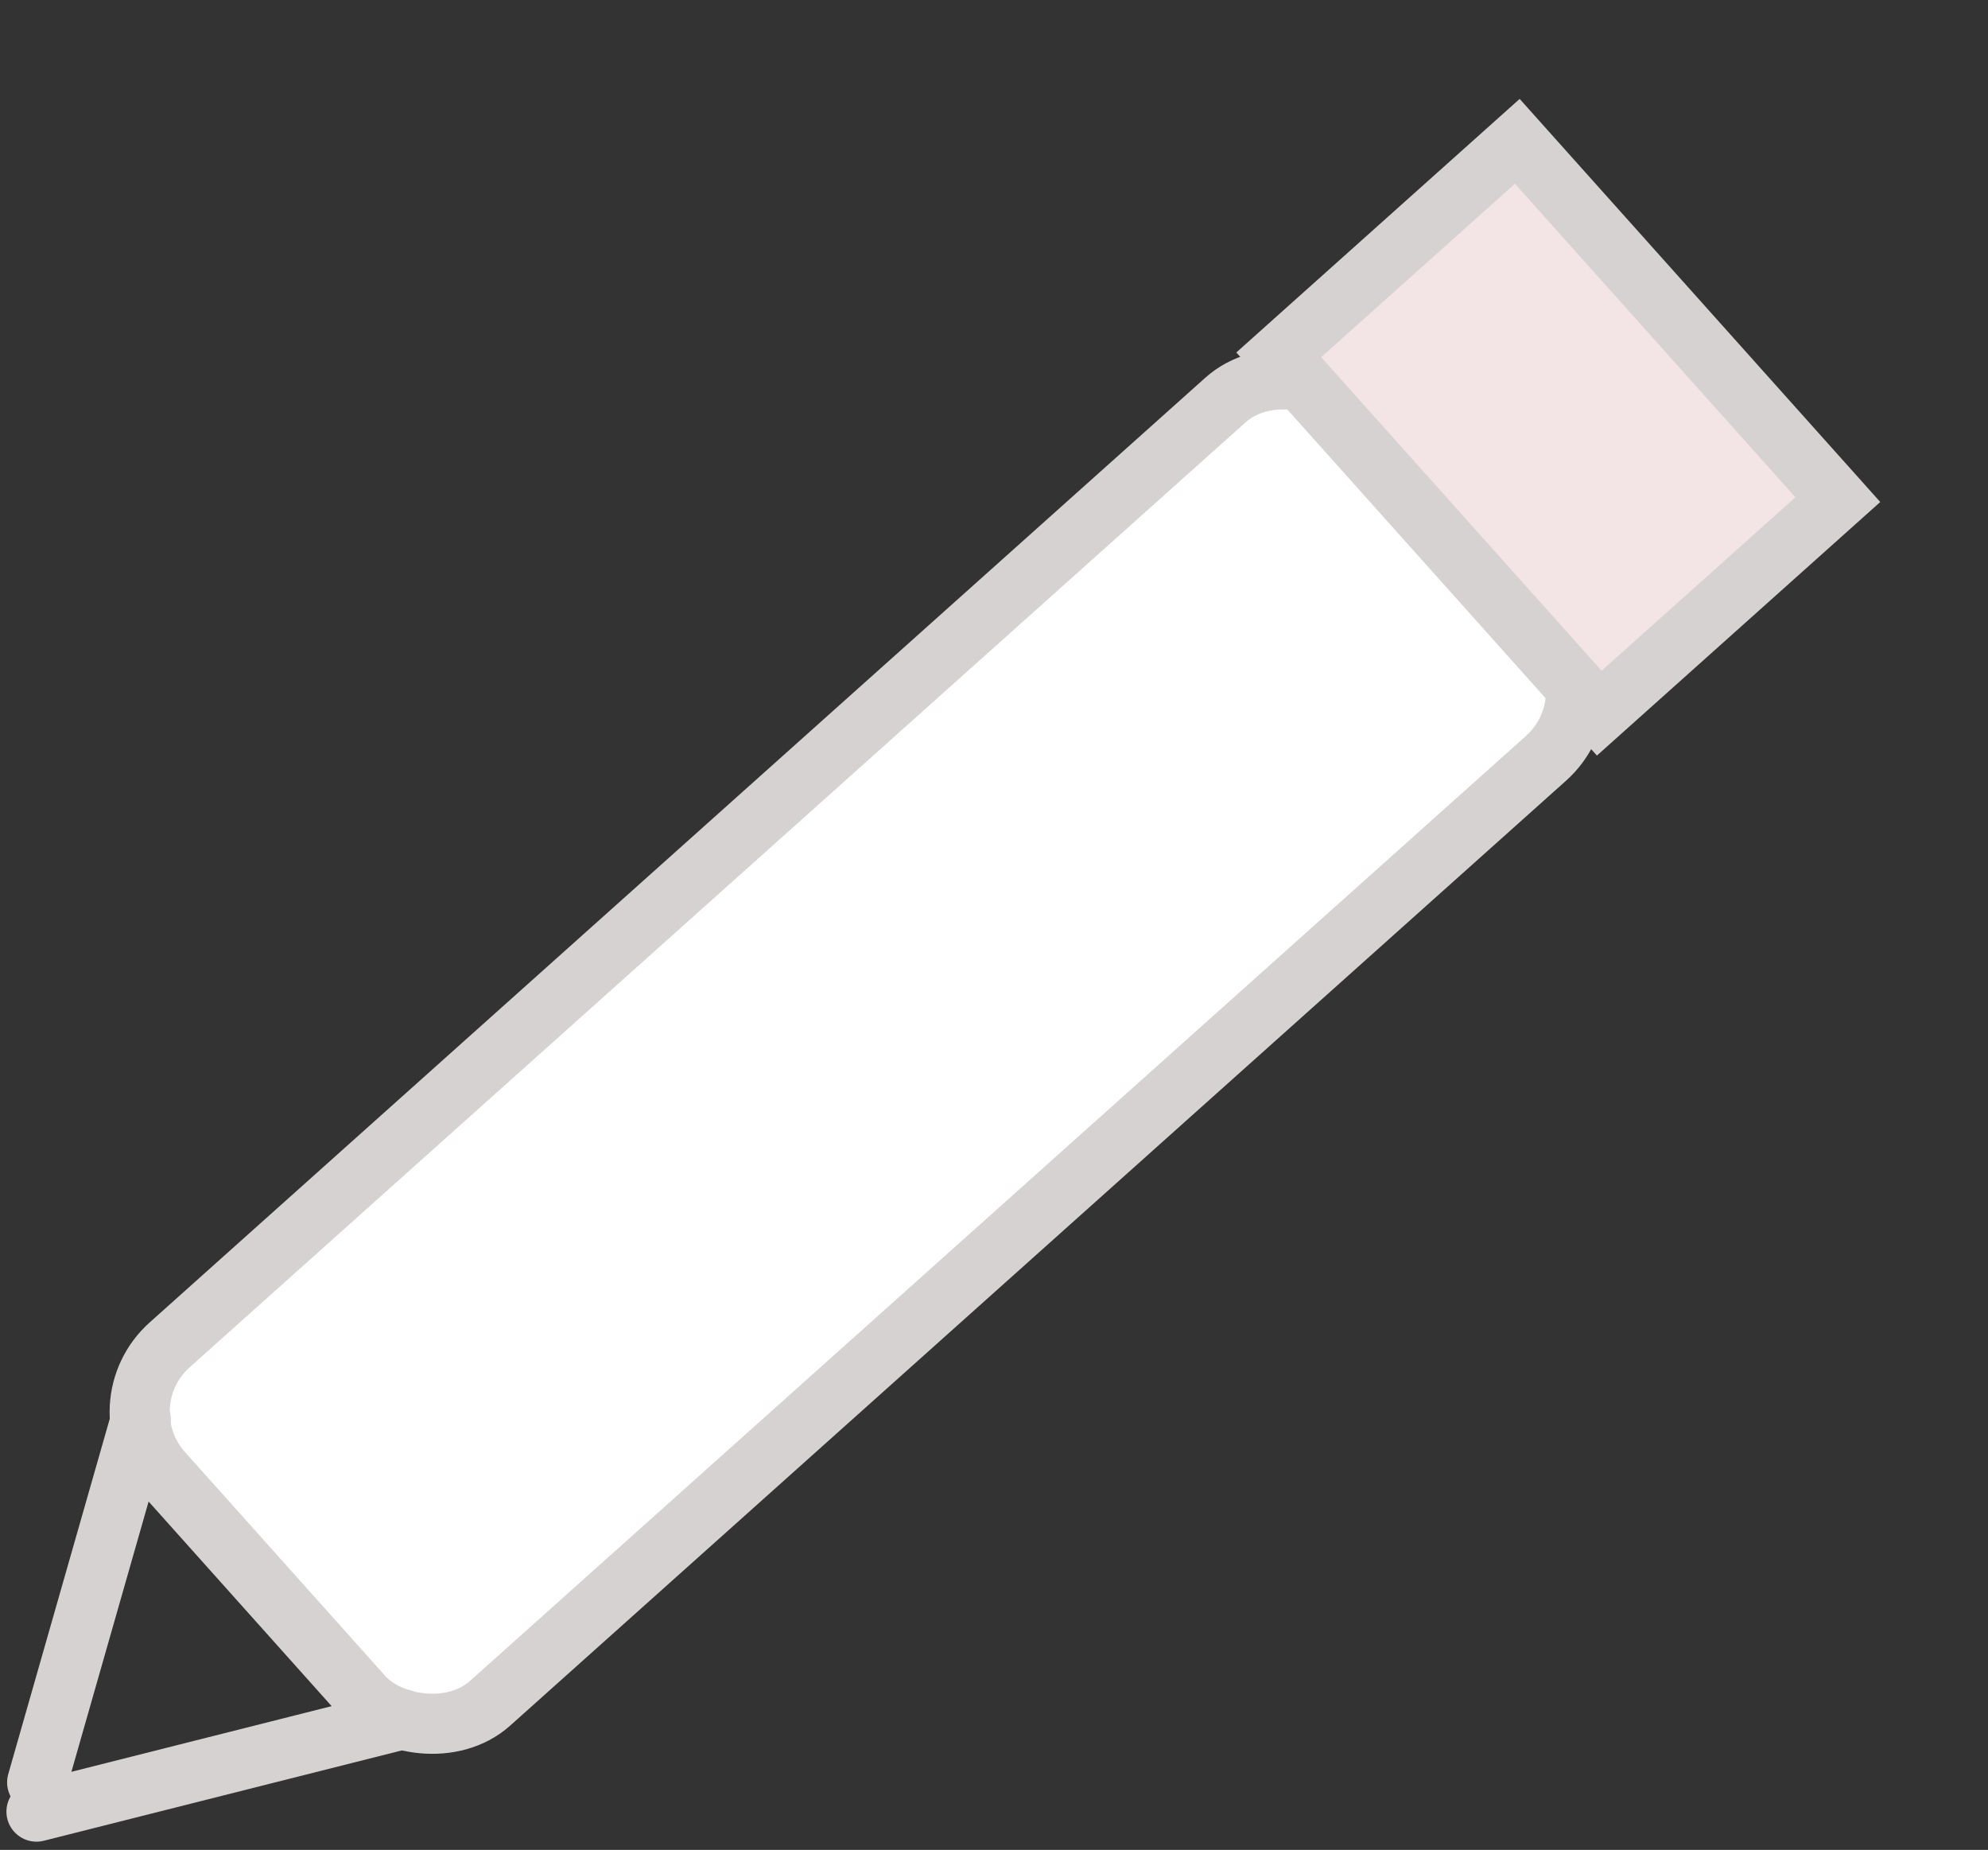 <svg width="201" height="187" viewBox="0 0 201 187" fill="none" xmlns="http://www.w3.org/2000/svg">
<rect x="0" y="0" width="201" height="187" fill="#333333" stroke="none"/>
<rect x="163.103" y="70.579" width="161.464" height="48.602" rx="9.113" transform="rotate(138.18 163.103 70.579)" fill="white" stroke="#D7D2D2" stroke-width="6.075"/>
<rect x="185.817" y="50.508" width="32.366" height="48.602" transform="rotate(138.18 185.817 50.508)" fill="#F3E5E5" stroke="#D7D2D2" stroke-width="6.075"/>
<line x1="14.237" y1="143.487" x2="3.756" y2="180.173" stroke="#D7D2D2" stroke-width="6.075" stroke-linecap="round"/>
<line x1="40.683" y1="173.797" x2="3.688" y2="183.13" stroke="#D7D2D2" stroke-width="6.075" stroke-linecap="round"/>
</svg>
